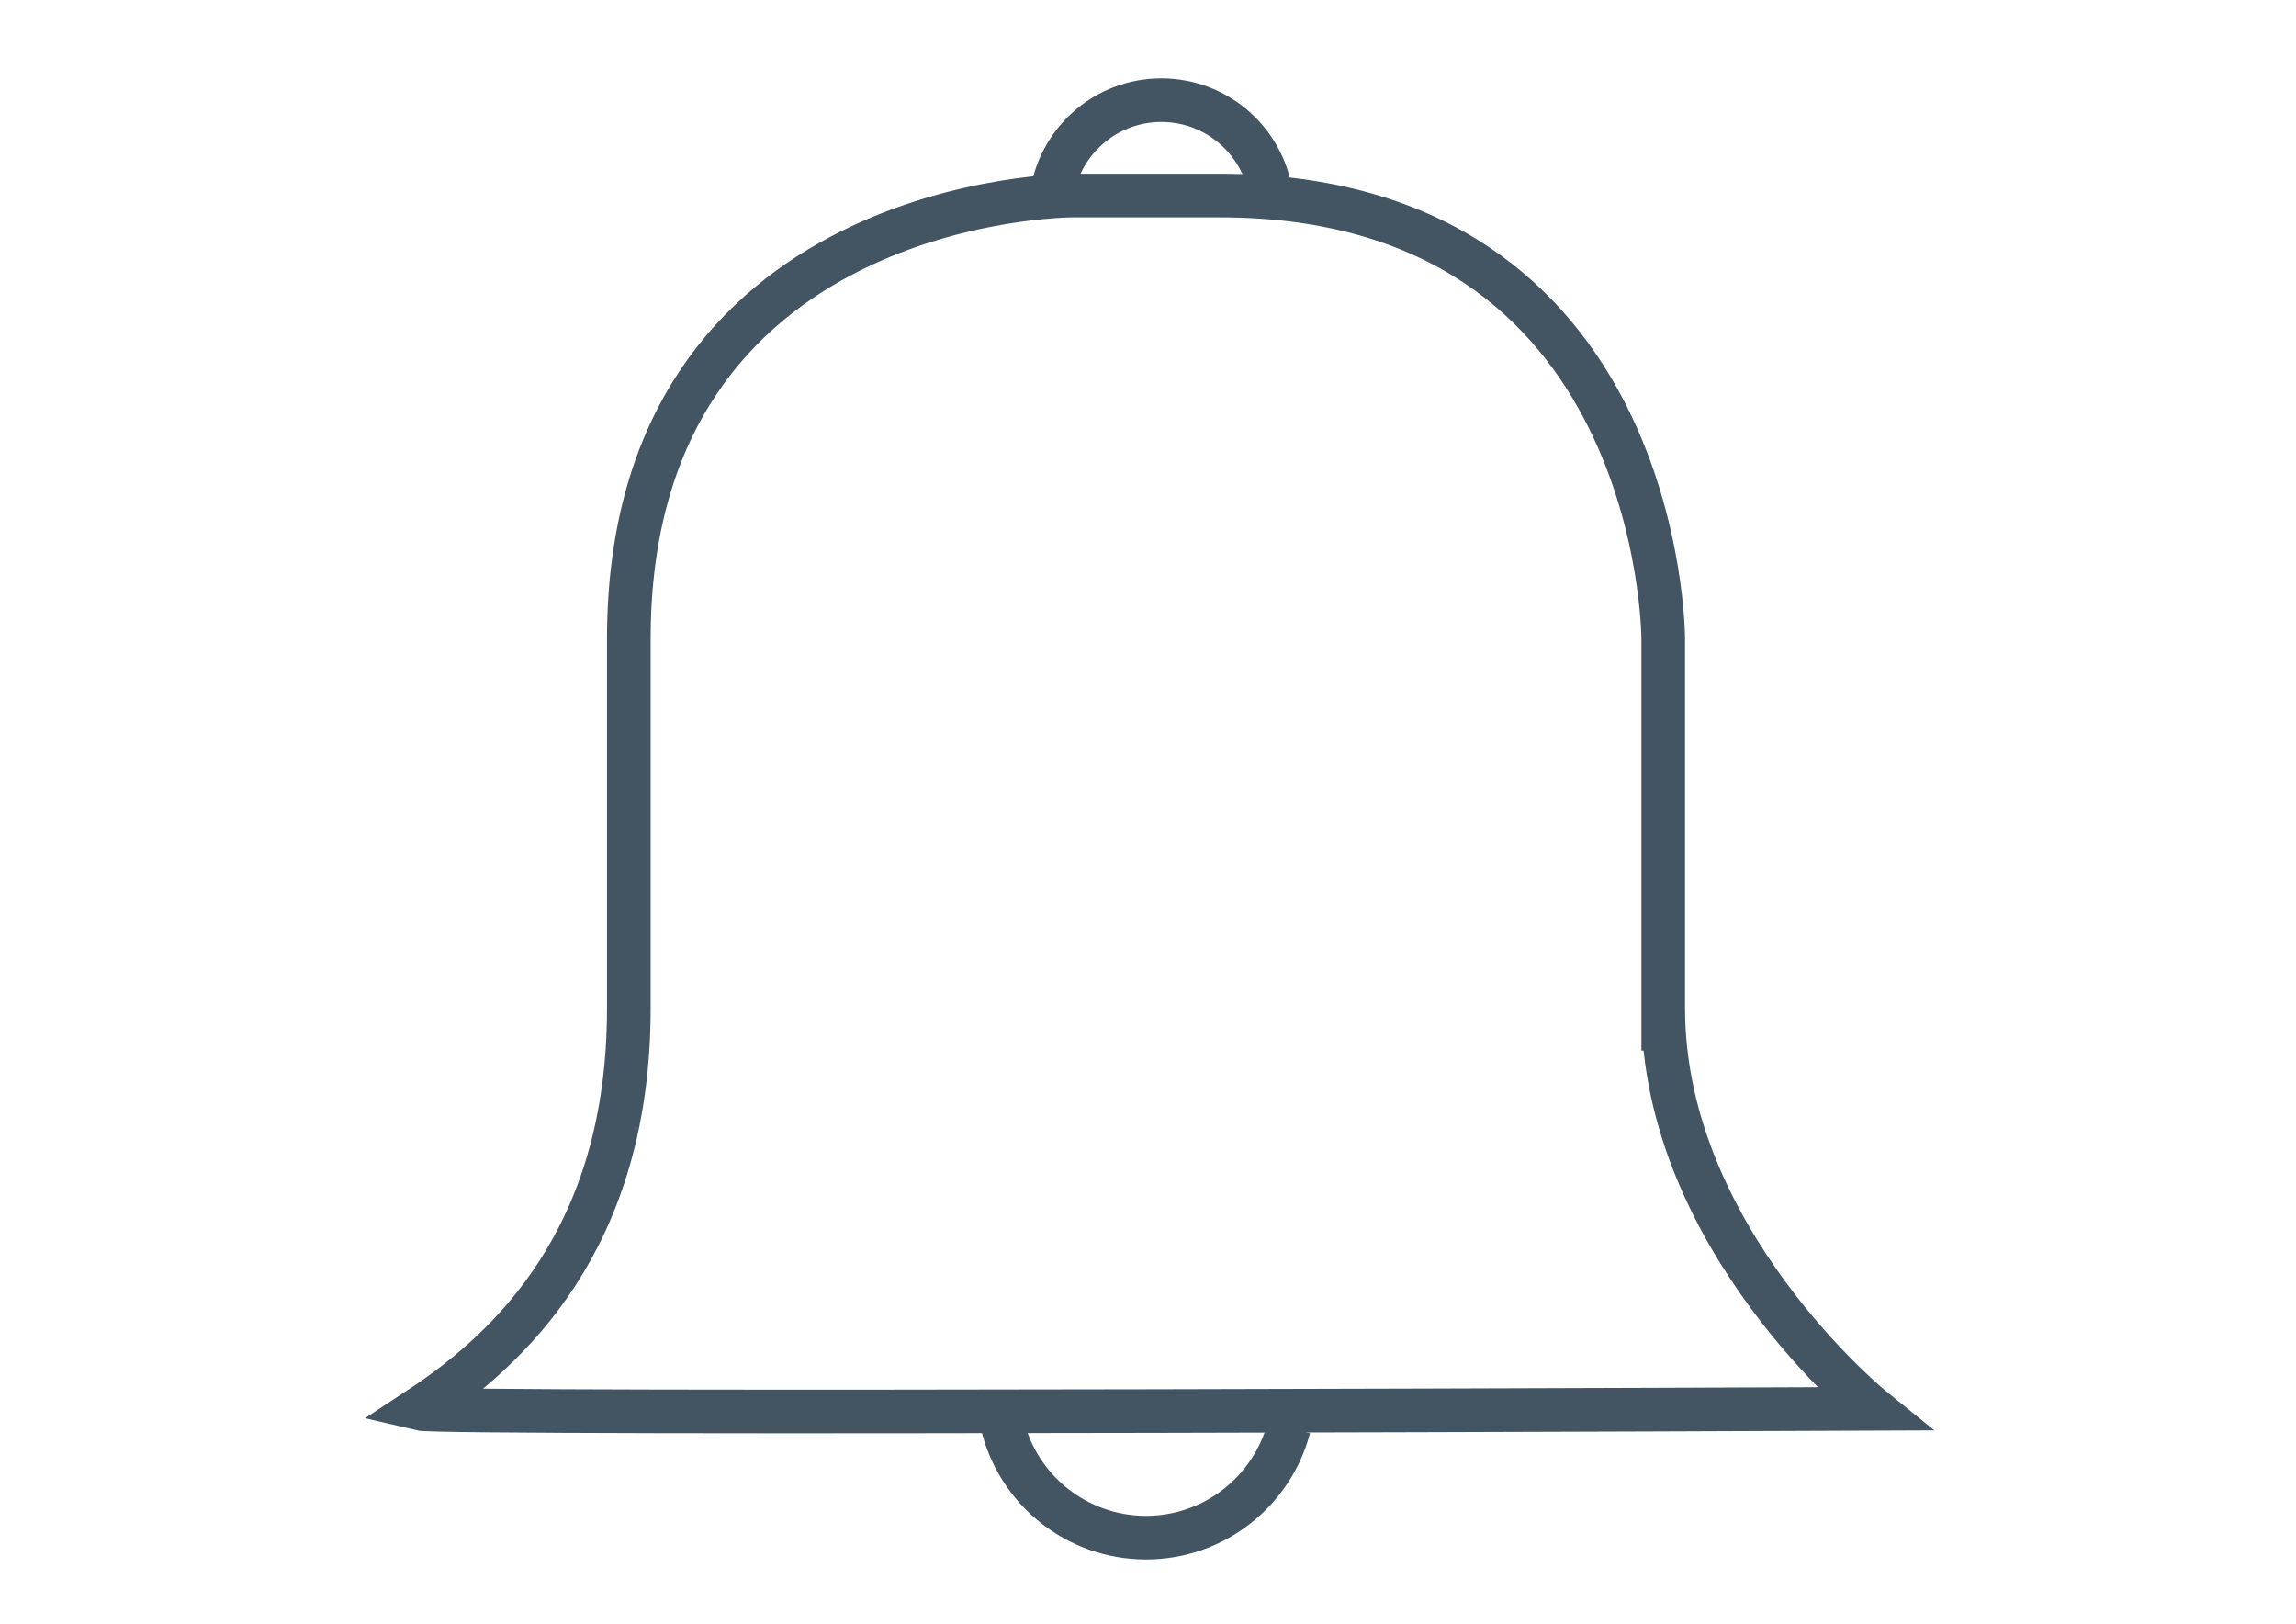 <?xml version="1.0" encoding="utf-8"?>
<!-- Generator: Adobe Illustrator 16.0.0, SVG Export Plug-In . SVG Version: 6.00 Build 0)  -->
<!DOCTYPE svg PUBLIC "-//W3C//DTD SVG 1.1//EN" "http://www.w3.org/Graphics/SVG/1.1/DTD/svg11.dtd">
<svg version="1.1" id="Capa_1" xmlns="http://www.w3.org/2000/svg" xmlns:xlink="http://www.w3.org/1999/xlink" x="0px" y="0px"
	 width="841.89px" height="595.281px" viewBox="0 0 841.89 595.281" enable-background="new 0 0 841.89 595.281"
	 xml:space="preserve">
<g>
	<g>
		<g>
			<defs>
				<rect id="SVGID_1_" x="120.065" y="23.14" width="607.001" height="554.141"/>
			</defs>
			<clipPath id="SVGID_2_">
				<use xlink:href="#SVGID_1_"  overflow="visible"/>
			</clipPath>
			<path clip-path="url(#SVGID_2_)" fill="none" stroke="#435463" stroke-width="16" d="M609.865,385.155v-150.92
				c0,0,0-162.548-162.547-162.548h-54.197c0,0-162.547,0-162.547,162.548v41.576v93.893c0,84.502-43.944,125.086-76.935,146.779
				c9.208,2.223,533.161,0,533.161,0s-76.936-62.277-76.936-146.779V276.79"/>
		</g>
	</g>
	<g>
		<g>
			<defs>
				<rect id="SVGID_3_" x="120.065" y="23.14" width="607.001" height="554.141"/>
			</defs>
			<clipPath id="SVGID_4_">
				<use xlink:href="#SVGID_3_"  overflow="visible"/>
			</clipPath>
			<path clip-path="url(#SVGID_4_)" fill="none" stroke="#435463" stroke-width="16" d="M367.406,521.722
				c5.53,24.075,27.064,42.013,52.807,42.013c25.146,0,46.259-17.145,52.396-40.317"/>
		</g>
	</g>
	<g>
		<g>
			<defs>
				<rect id="SVGID_5_" x="120.065" y="23.14" width="607.001" height="554.141"/>
			</defs>
			<clipPath id="SVGID_6_">
				<use xlink:href="#SVGID_5_"  overflow="visible"/>
			</clipPath>
			<path clip-path="url(#SVGID_6_)" fill="none" stroke="#435463" stroke-width="16" d="M466.312,73.368
				c-2.012-20.57-19.365-36.656-40.465-36.656c-20.186,0-36.959,14.737-40.094,34.049"/>
		</g>
	</g>
</g>
</svg>

